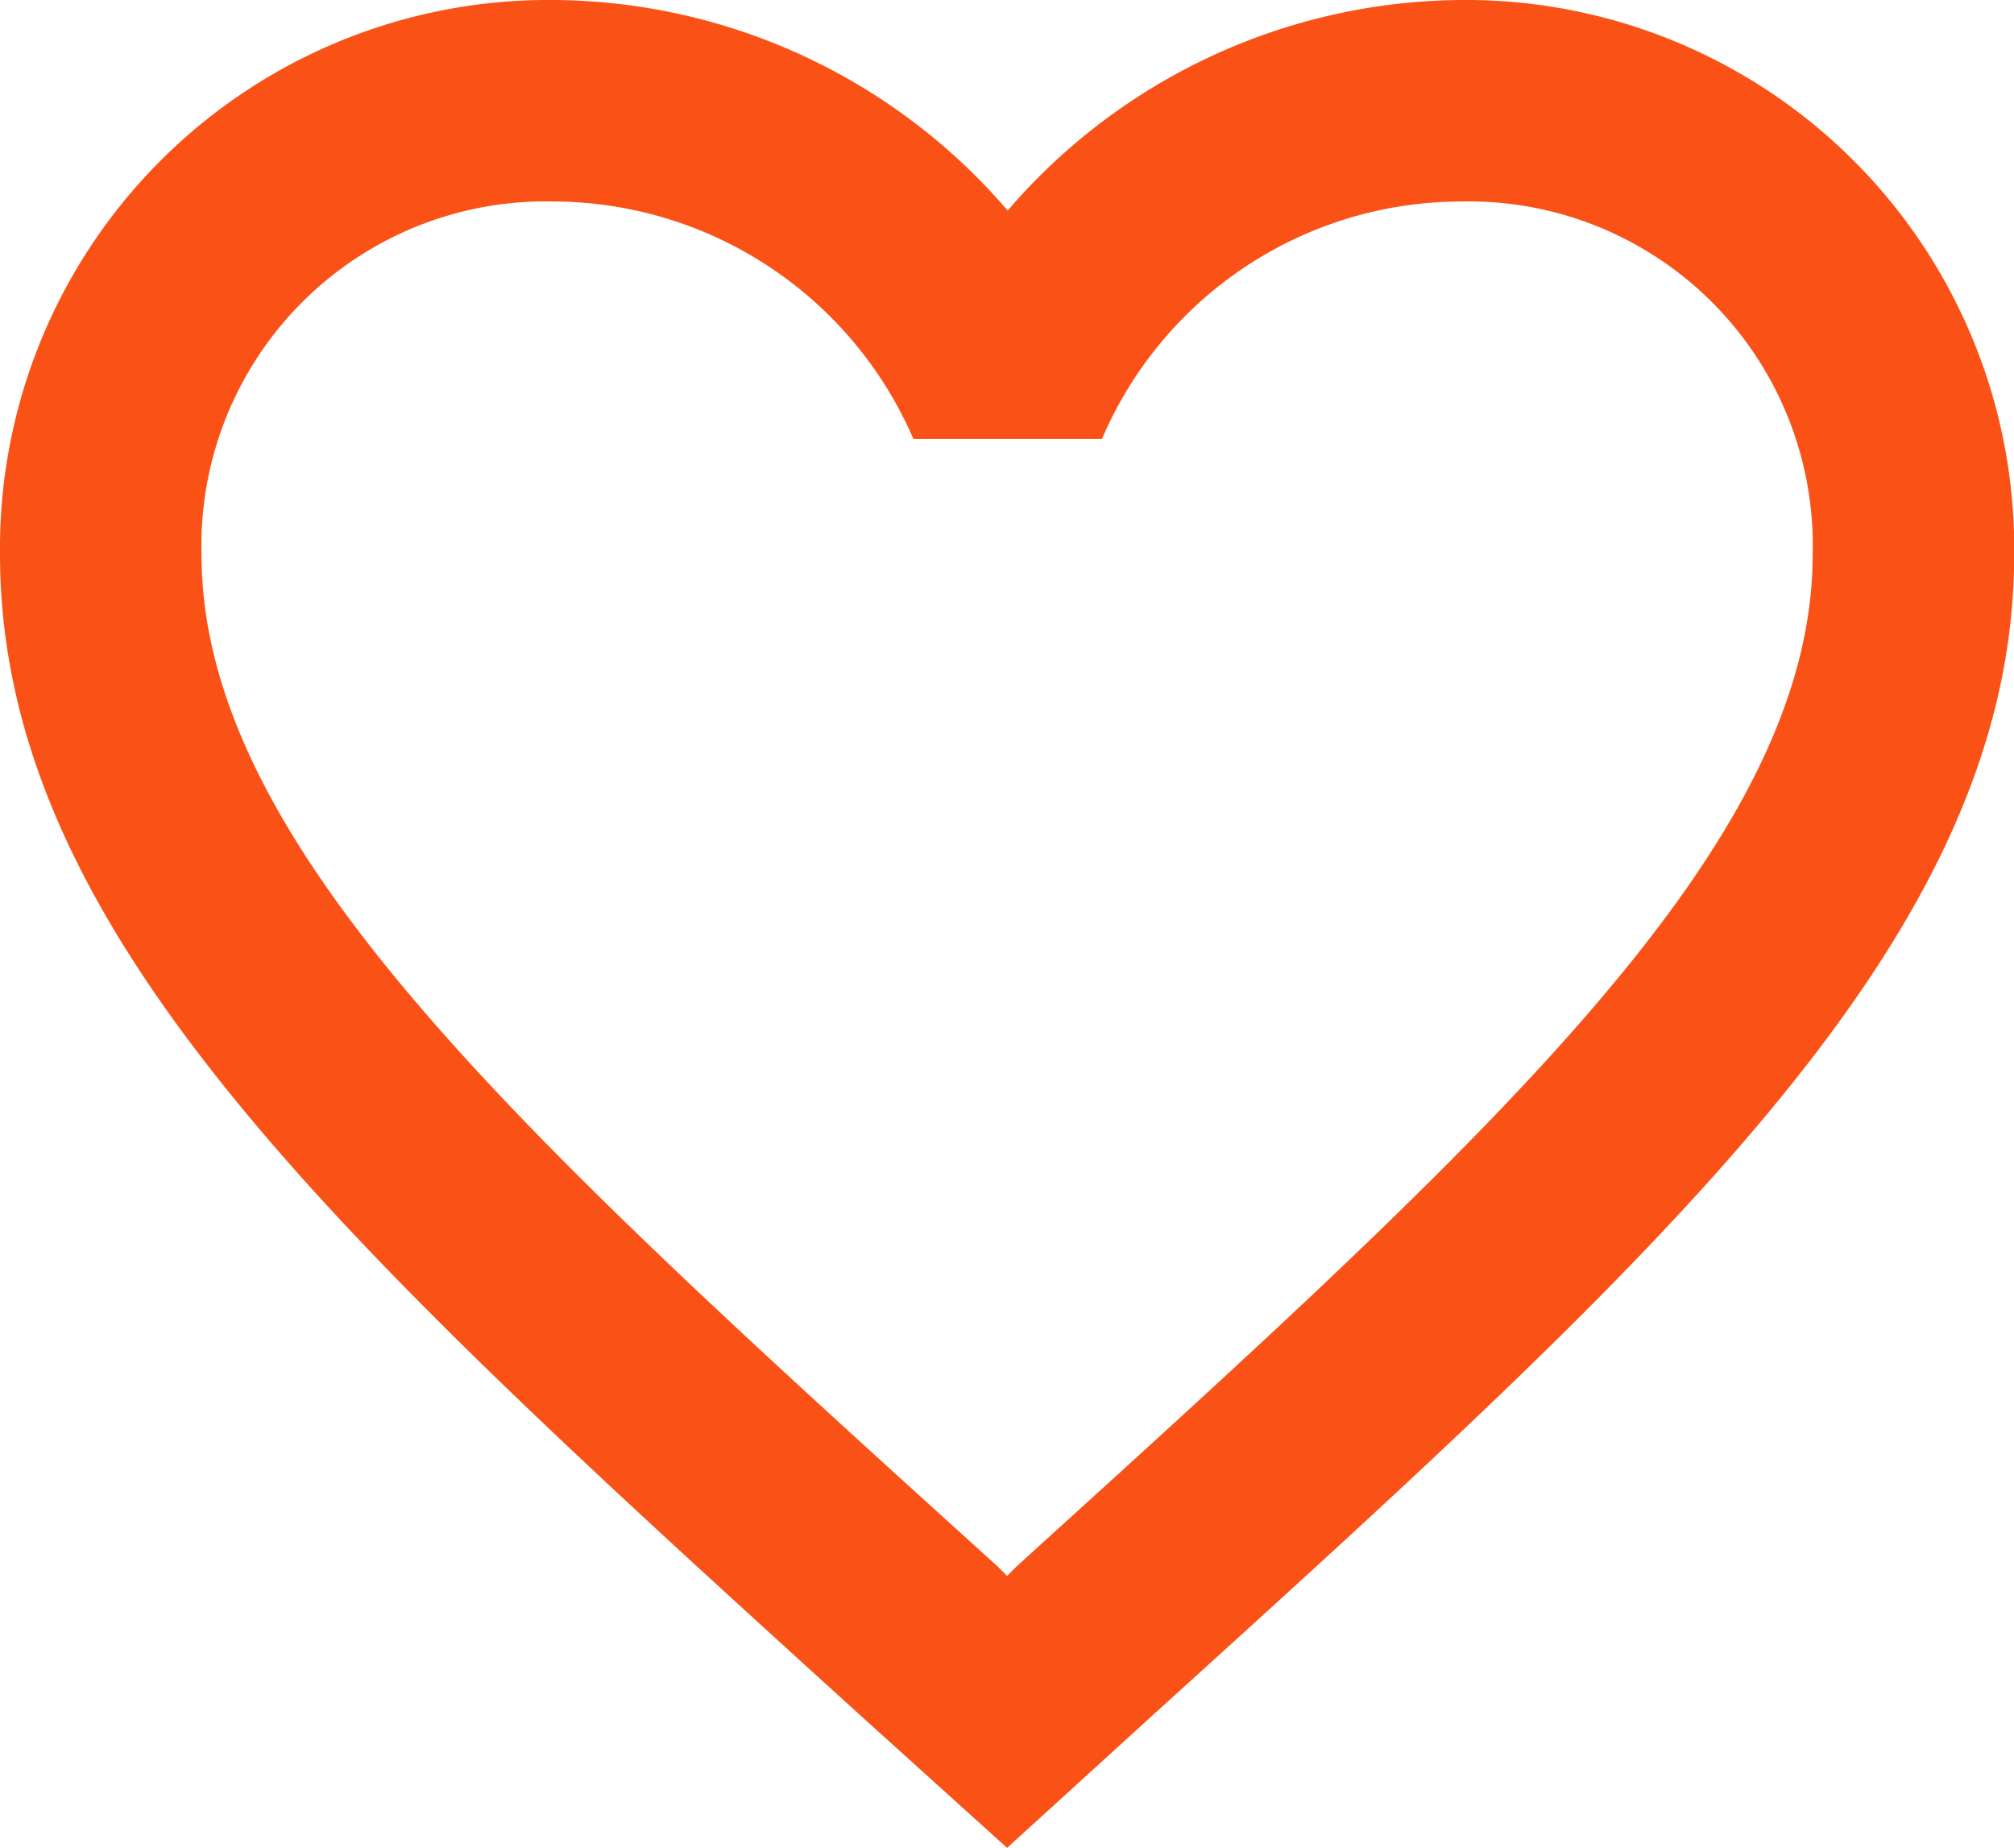 <svg xmlns="http://www.w3.org/2000/svg" width="10.235" height="9.391" viewBox="0 0 10.235 9.391">
  <path id="ic_favorite_border_24px" d="M9.421,3a3.065,3.065,0,0,0-2.3,1.07A3.065,3.065,0,0,0,4.815,3,2.787,2.787,0,0,0,2,5.815c0,1.934,1.74,3.511,4.376,5.906l.742.67.742-.676c2.636-2.39,4.376-3.966,4.376-5.9A2.787,2.787,0,0,0,9.421,3ZM7.169,10.958l-.051.051-.051-.051C4.63,8.752,3.024,7.294,3.024,5.815A1.749,1.749,0,0,1,4.815,4.024,2,2,0,0,1,6.642,5.231H7.6A1.988,1.988,0,0,1,9.421,4.024a1.749,1.749,0,0,1,1.791,1.791C11.212,7.294,9.6,8.752,7.169,10.958Z" transform="translate(-2 -3)" fill="#fa5216"/>
</svg>
